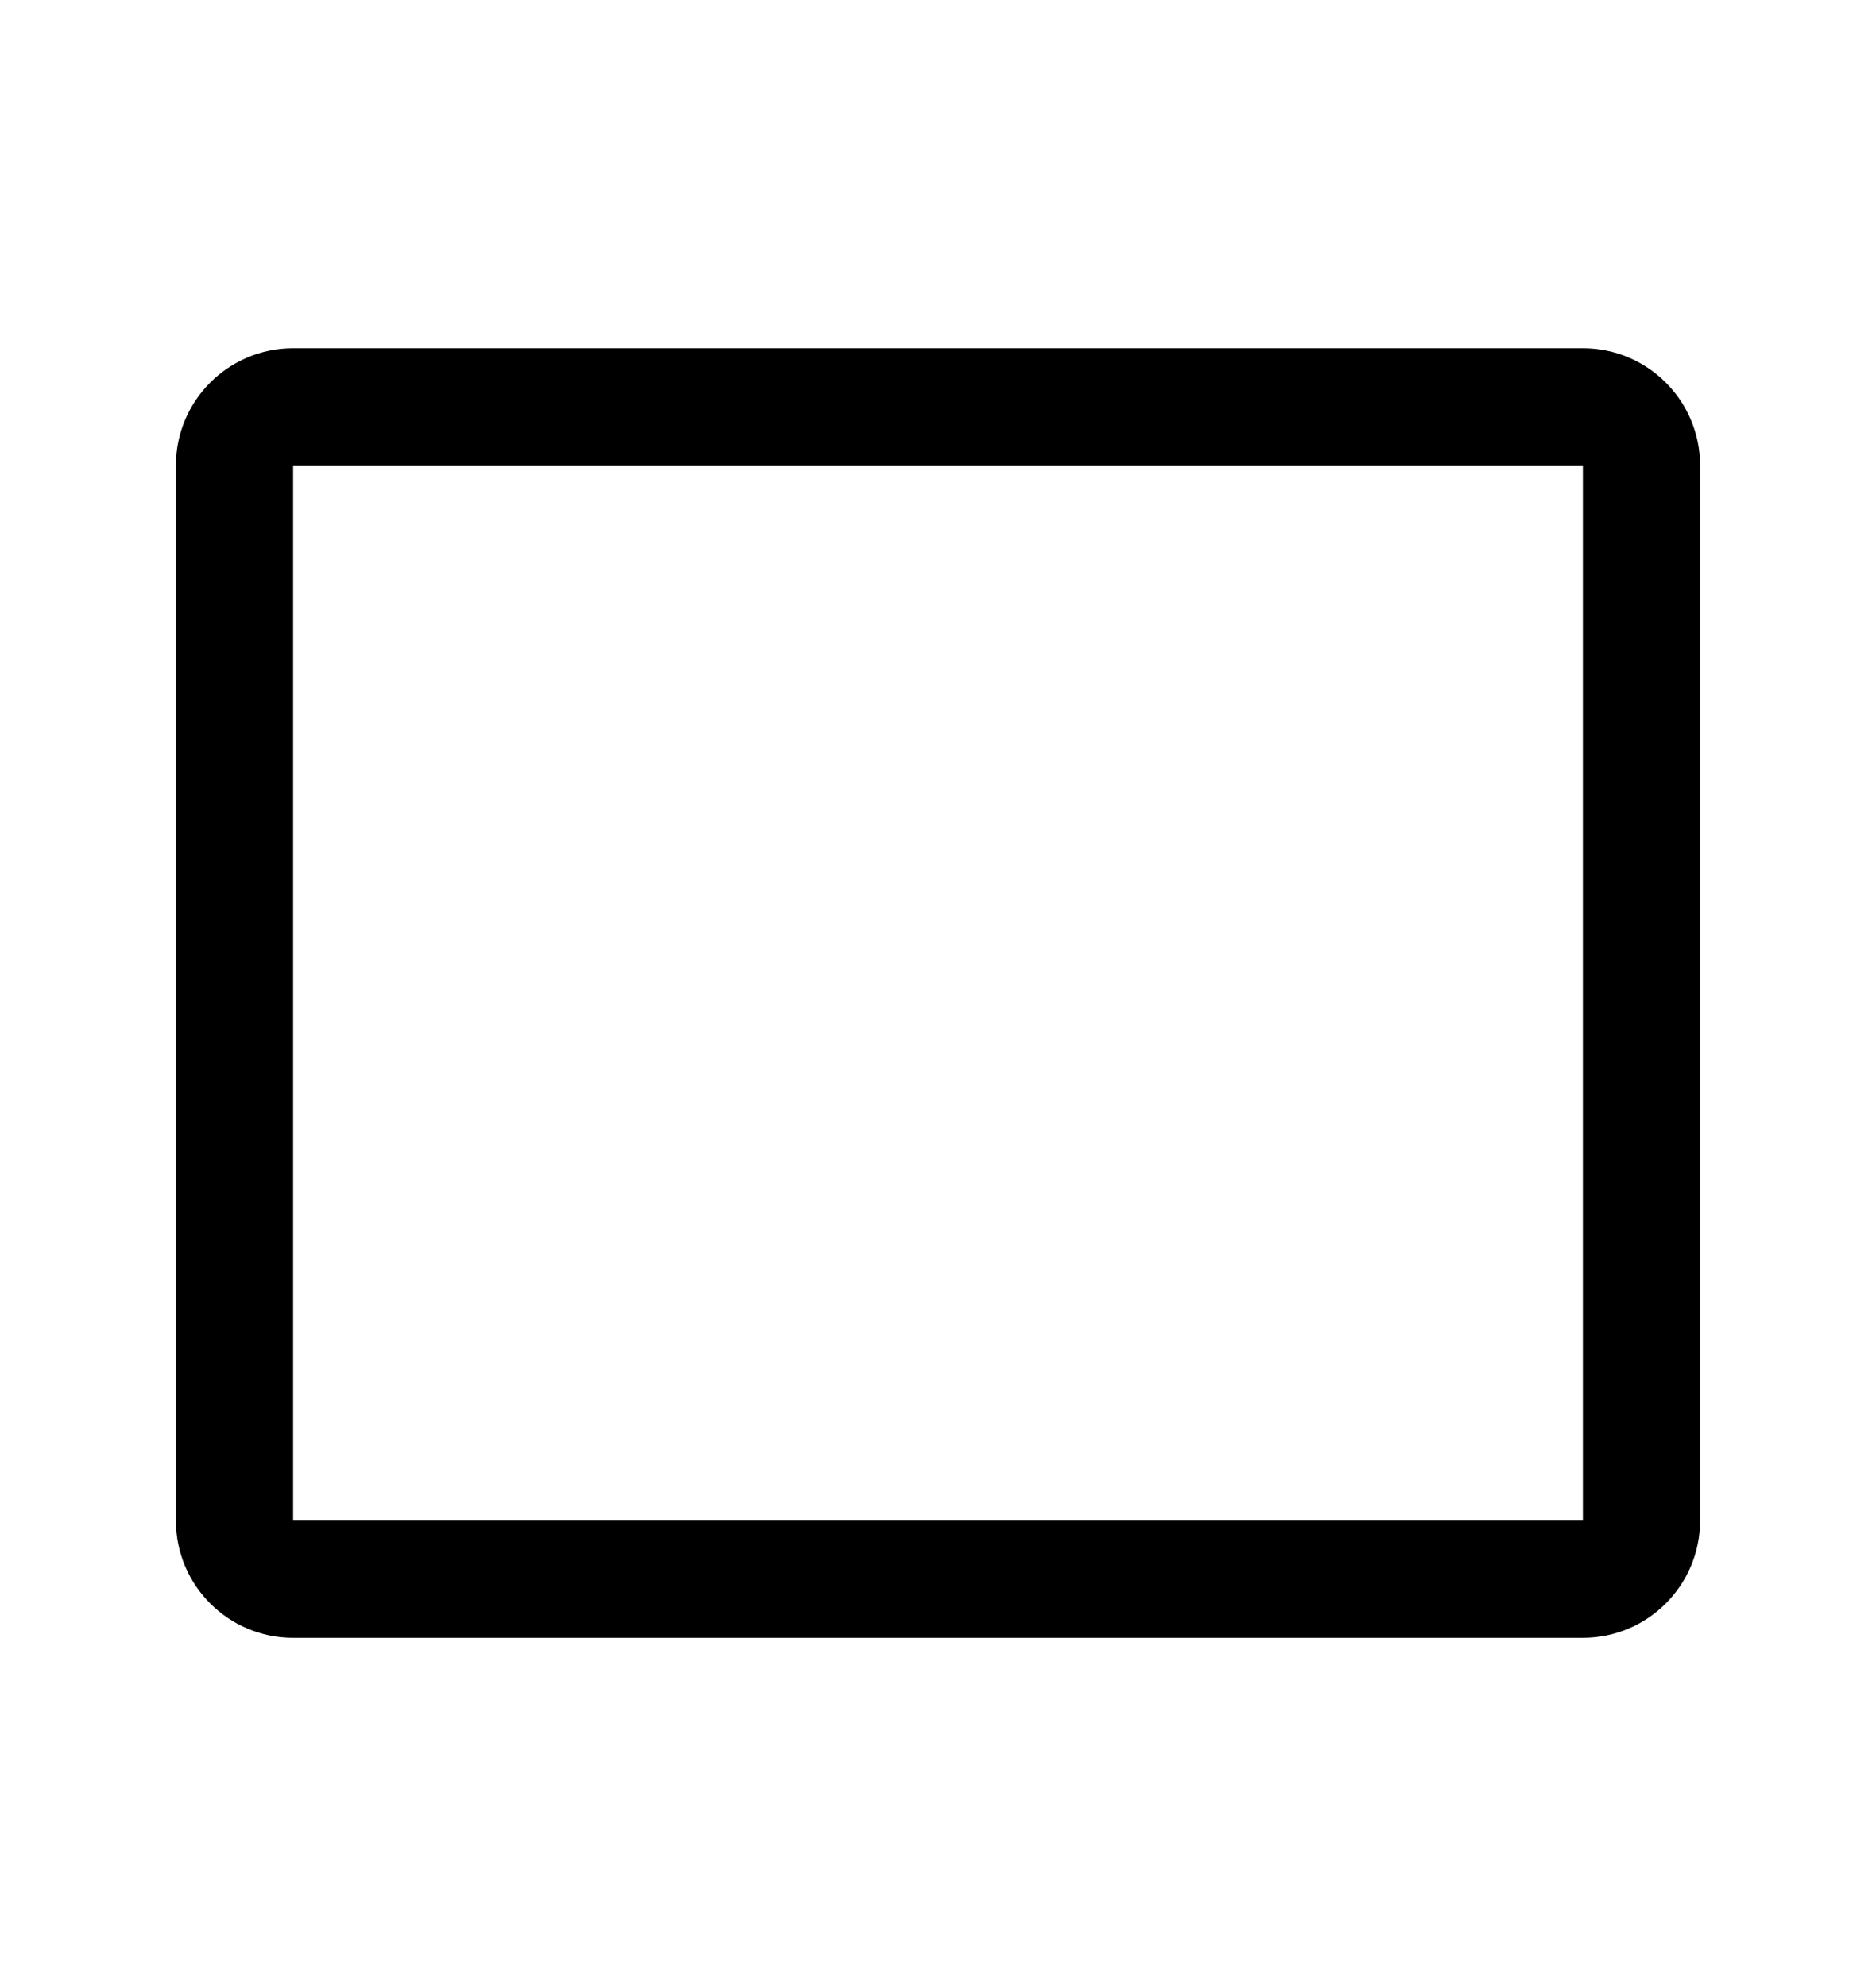 <svg xmlns="http://www.w3.org/2000/svg" viewBox="0 0 17 18" class="design-iconfont">
  <path fill-rule="evenodd" clip-rule="evenodd" d="M1.594 4.219C1.594 3.632 2.069 3.156 2.656 3.156H14.344C14.931 3.156 15.406 3.632 15.406 4.219V13.781C15.406 14.368 14.931 14.844 14.344 14.844H2.656C2.069 14.844 1.594 14.368 1.594 13.781V4.219ZM14.344 4.219H2.656V13.781H14.344V4.219Z"/>
</svg>

